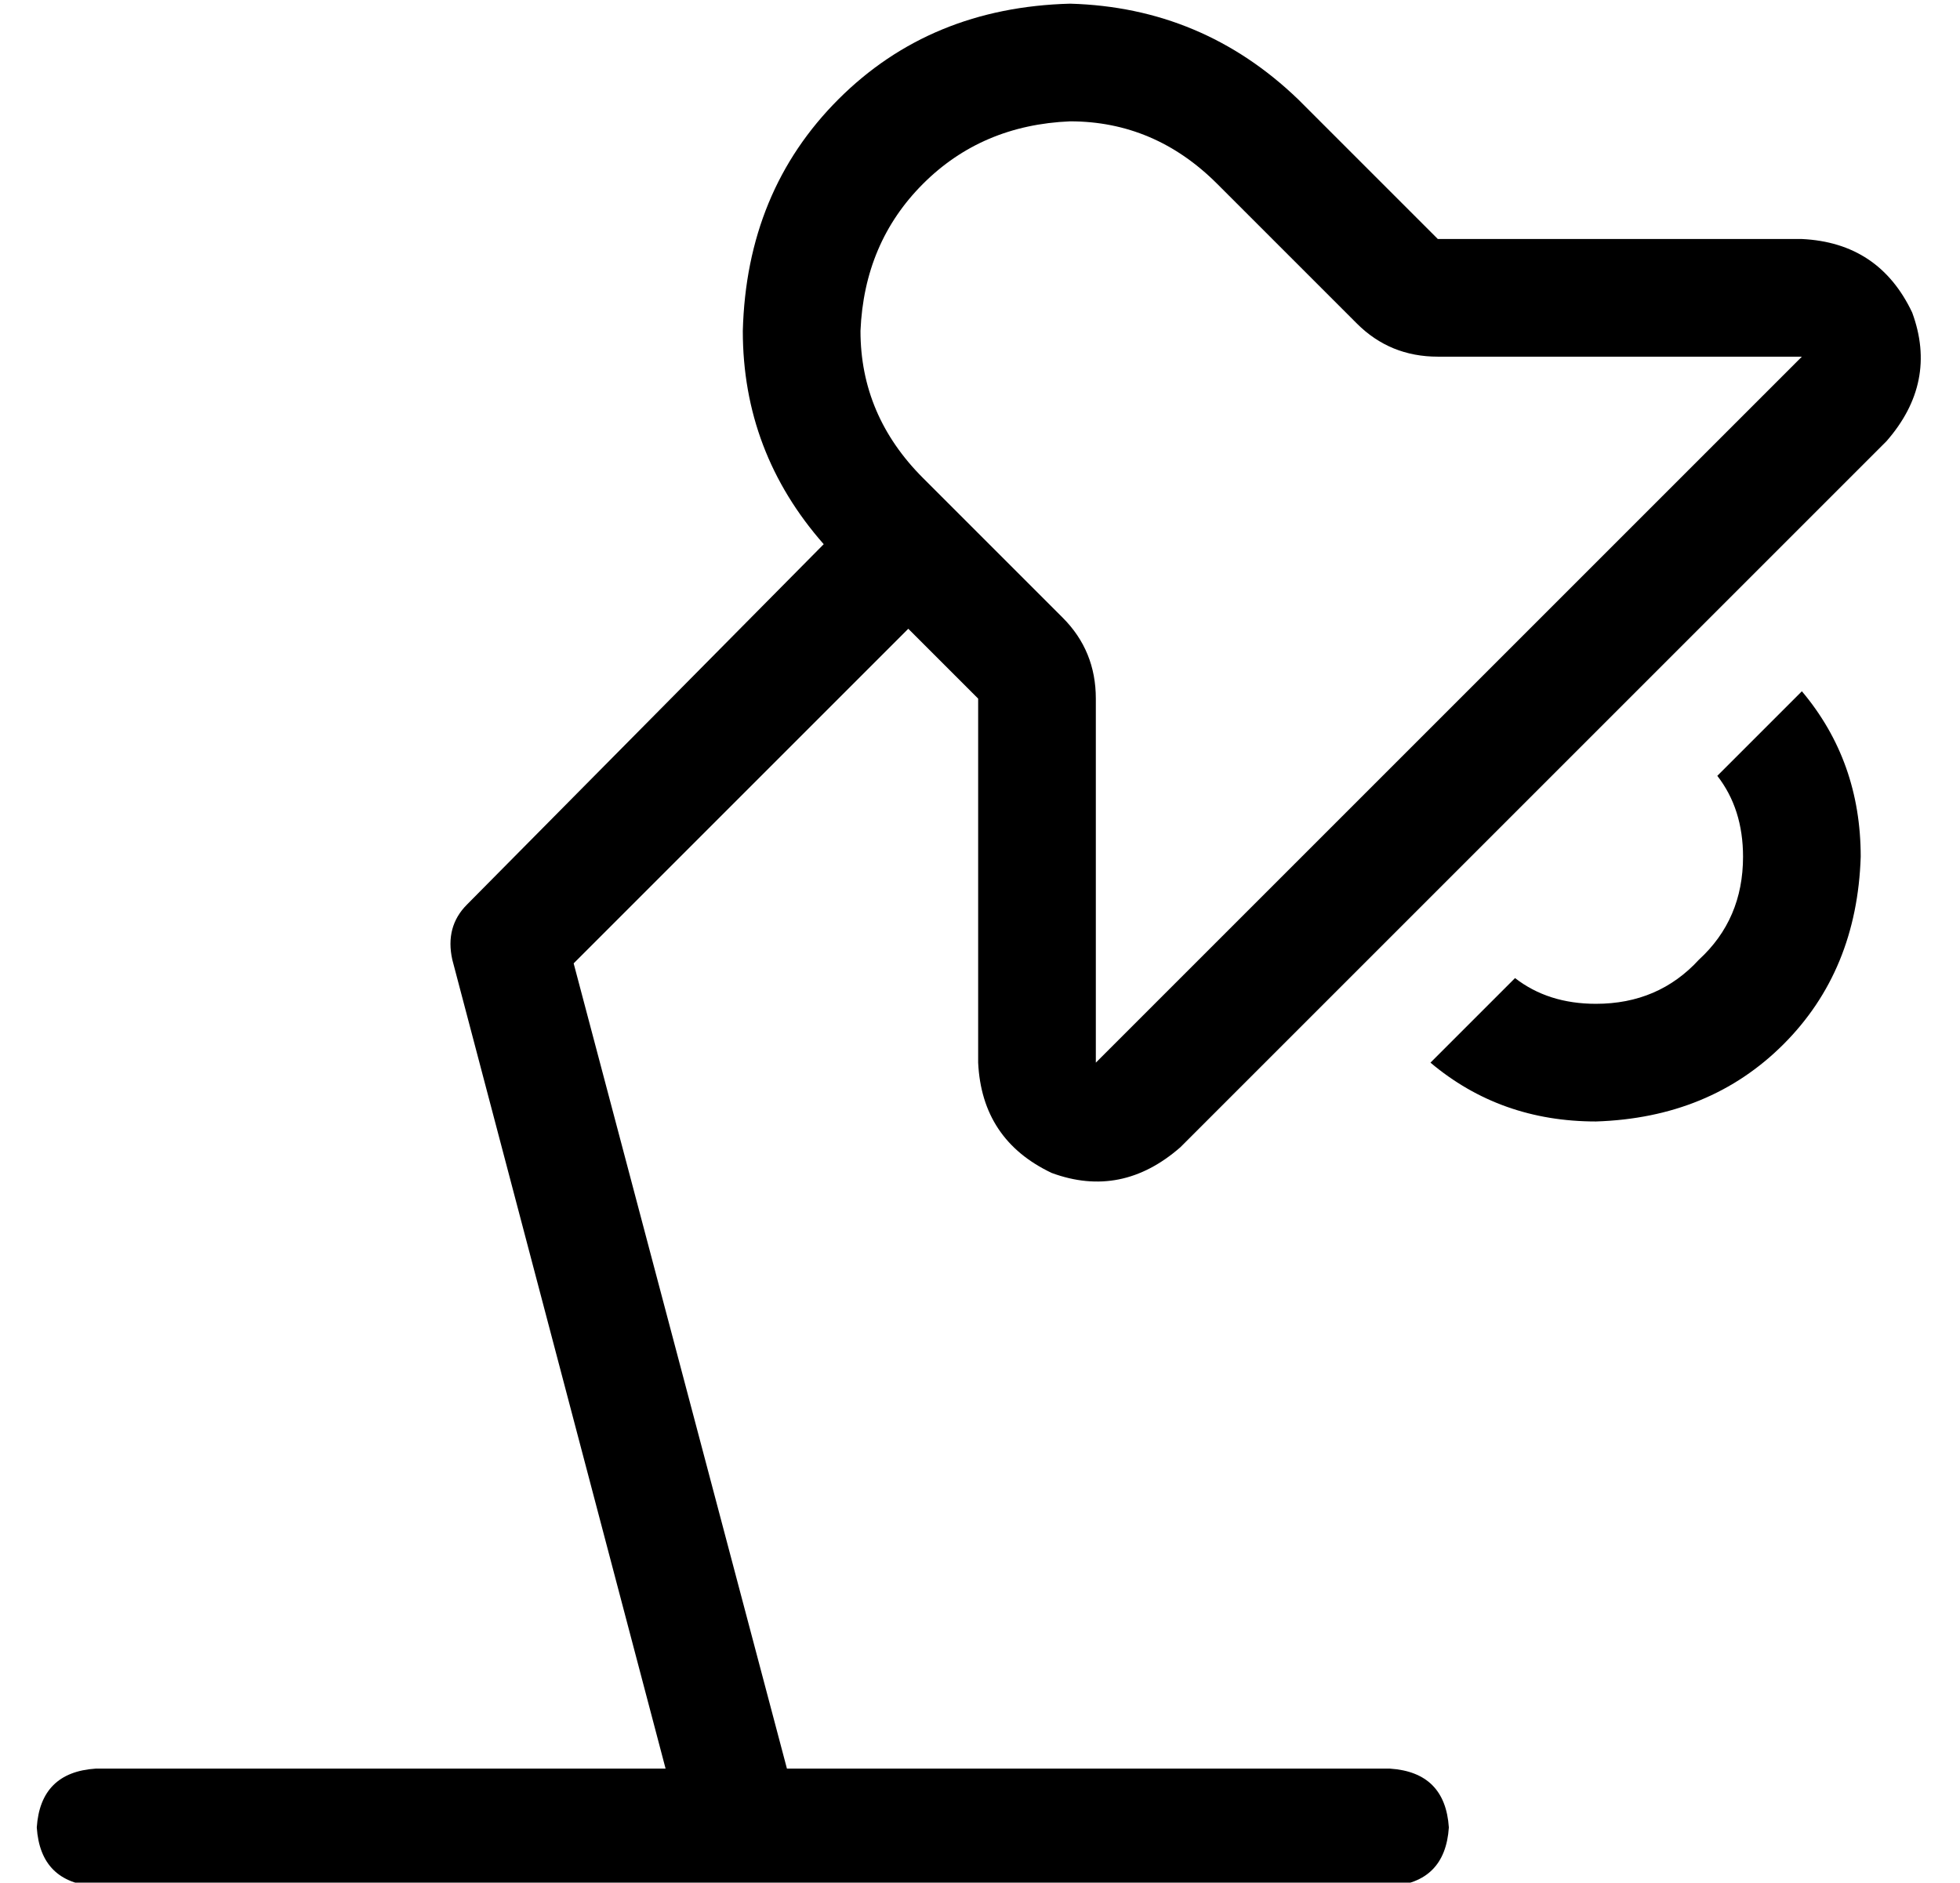<?xml version="1.0" standalone="no"?>
<!DOCTYPE svg PUBLIC "-//W3C//DTD SVG 1.1//EN" "http://www.w3.org/Graphics/SVG/1.1/DTD/svg11.dtd" >
<svg xmlns="http://www.w3.org/2000/svg" xmlns:xlink="http://www.w3.org/1999/xlink" version="1.1" viewBox="-10 -40 533 512">
   <path fill="currentColor"
d="M381 57h99h-99h99l-192 192v0v-99v0q0 -13 -9 -22l-38 -38v0q-17 -17 -17 -40q1 -24 17 -40t40 -17q23 0 40 17l38 38v0q9 9 22 9v0zM381 25l-38 -38l38 38l-38 -38q-26 -25 -62 -26q-38 1 -63 26t-26 63q0 33 22 58l-97 98v0q-6 6 -4 15l58 220v0h-155v0q-15 1 -16 16
q1 15 16 16h176h176q15 -1 16 -16q-1 -15 -16 -16h-164v0l-58 -219v0l91 -91v0l19 19v0v99v0q1 21 20 30q19 7 35 -7l192 -192v0q14 -16 7 -35q-9 -19 -30 -20h-99v0zM379 249q19 16 45 16q31 -1 51 -21t21 -51q0 -26 -16 -45l-23 23v0q7 9 7 22q0 17 -12 28q-11 12 -28 12
q-13 0 -22 -7l-23 23v0z" />
</svg>

